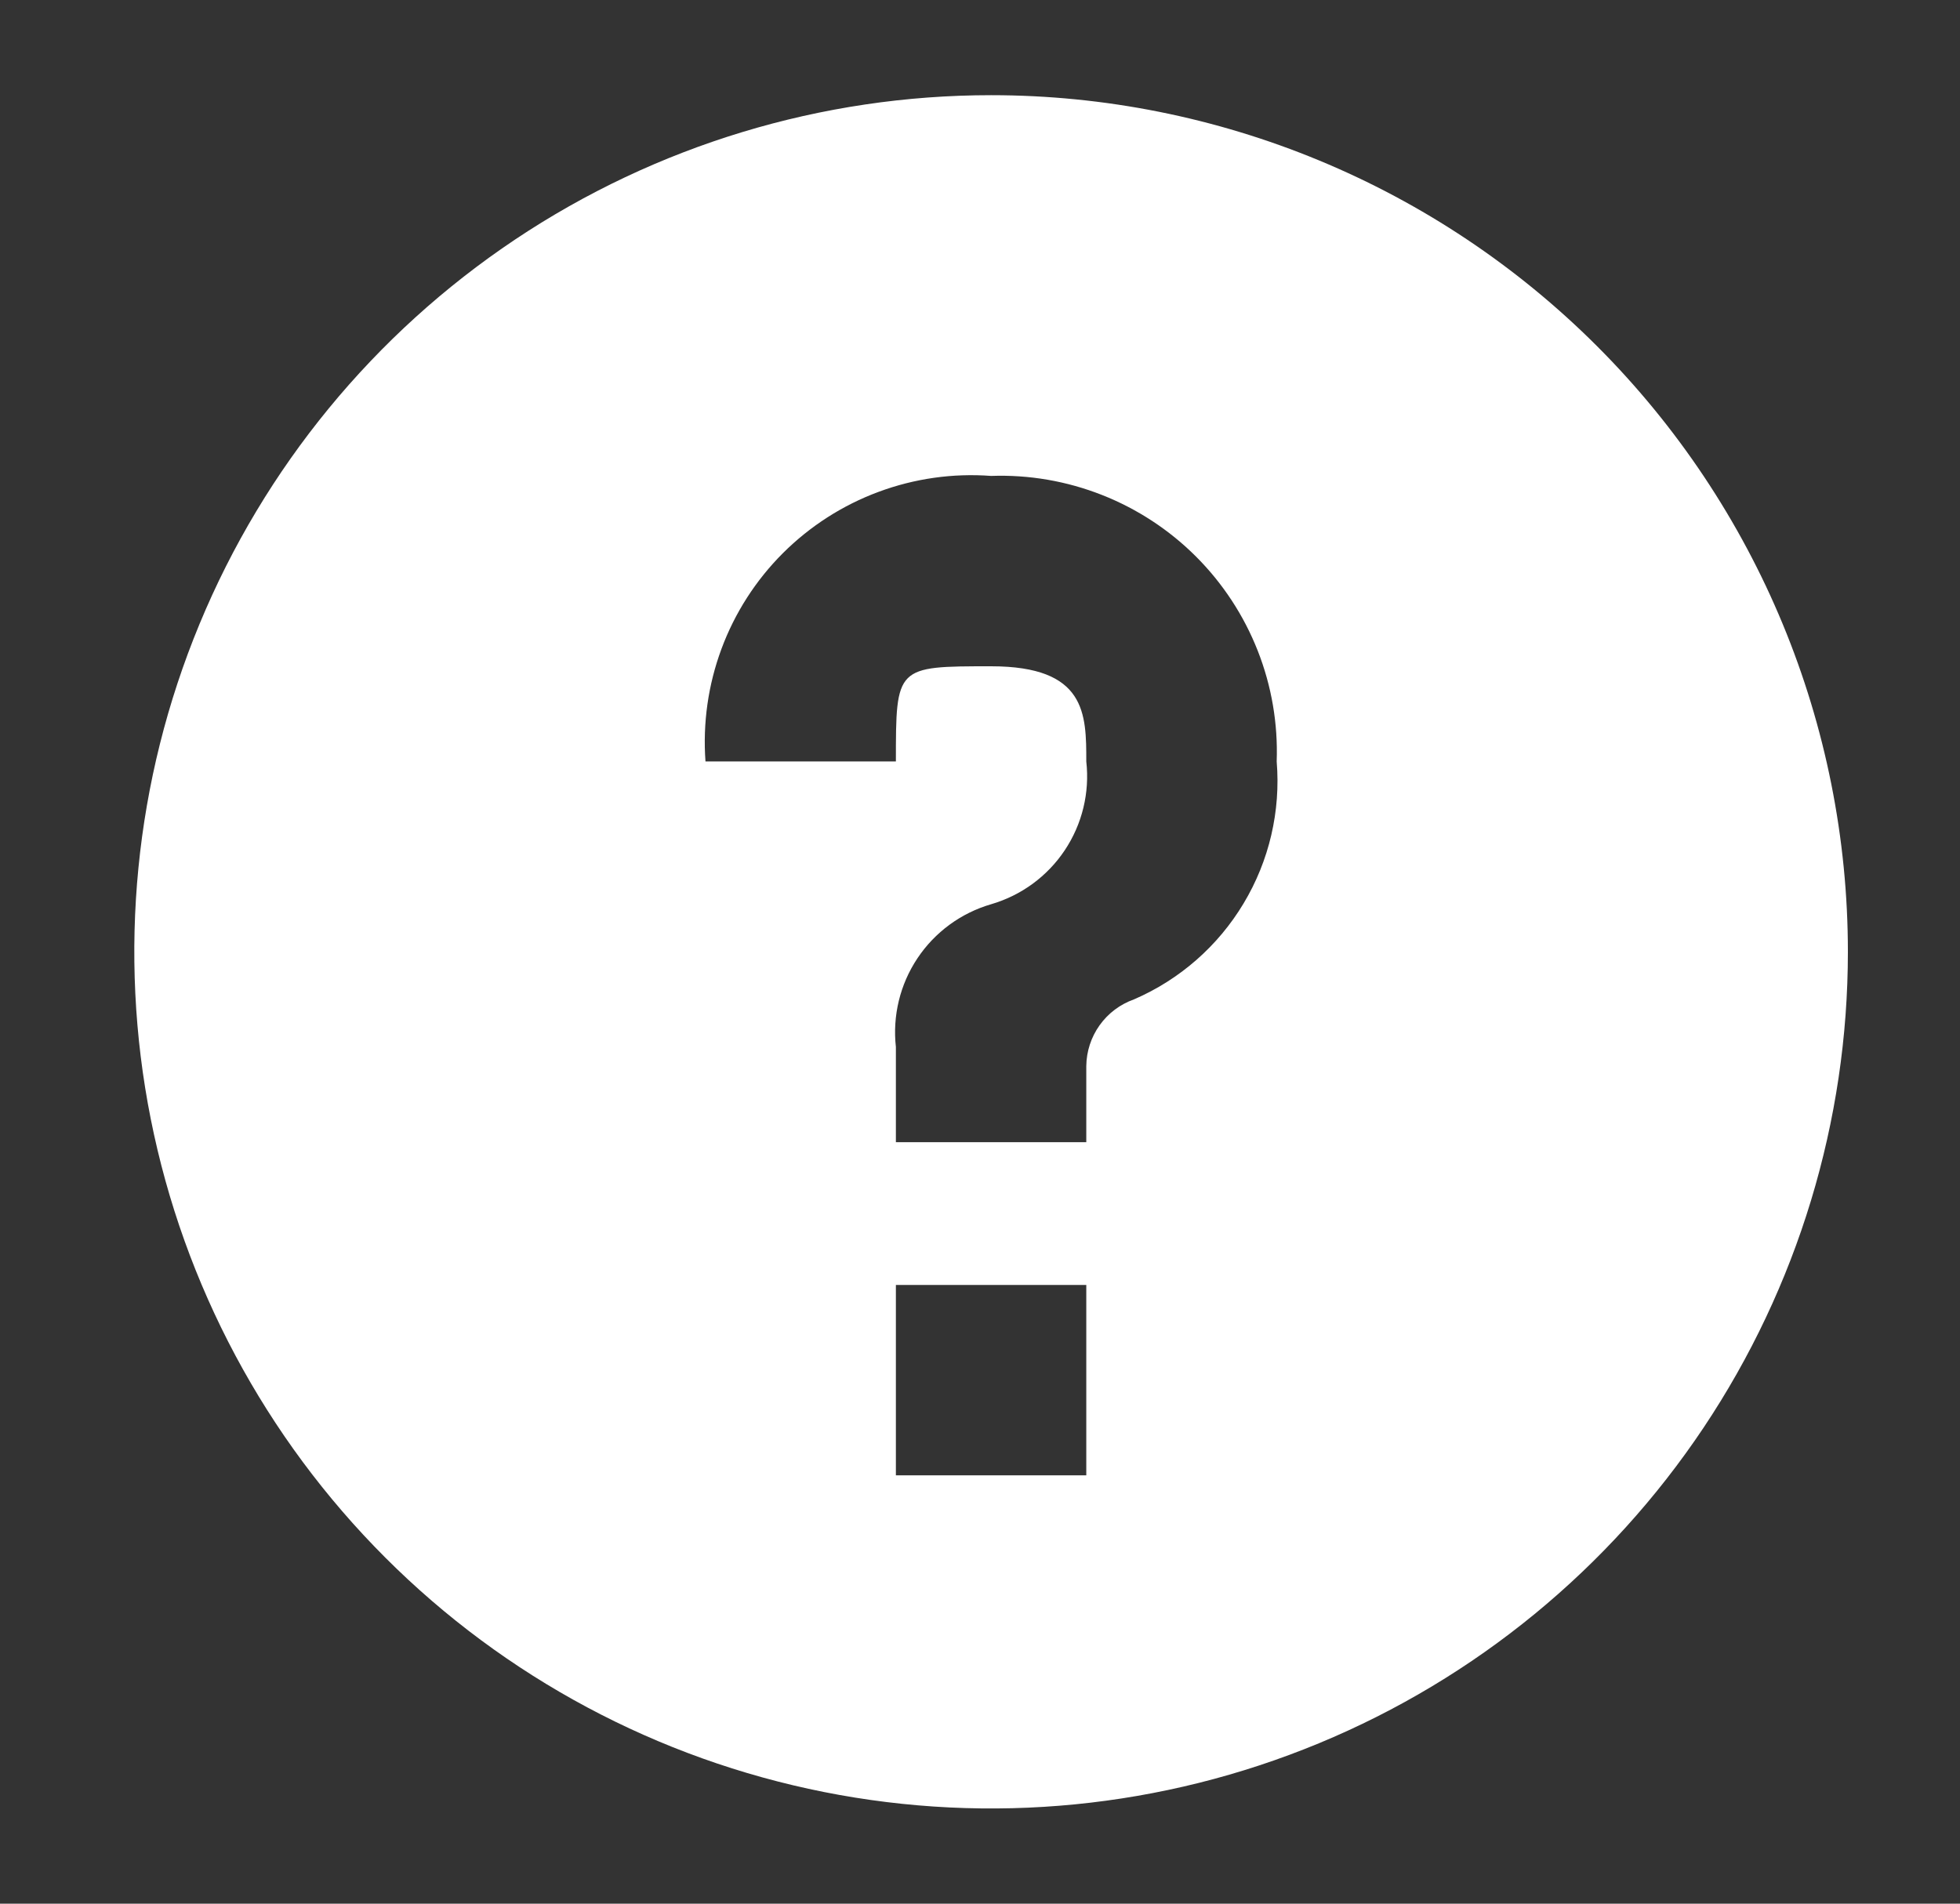 <svg width="35" height="34" viewBox="0 0 35 34" fill="none" xmlns="http://www.w3.org/2000/svg">
<rect x="0" y="0" width="35" height="34" fill="#333333" stroke="none"/>
<path fill-rule="evenodd" clip-rule="evenodd" d="M17.698 1.7C14.672 1.7 11.714 2.597 9.198 4.278C6.682 5.96 4.721 8.349 3.563 11.145C2.405 13.941 2.102 17.017 2.692 19.985C3.283 22.953 4.74 25.679 6.88 27.819C9.019 29.959 11.746 31.416 14.714 32.006C17.681 32.596 20.758 32.293 23.553 31.135C26.349 29.977 28.739 28.016 30.42 25.5C32.101 22.984 32.998 20.026 32.998 17C32.998 12.942 31.387 9.05 28.517 6.181C25.648 3.312 21.756 1.7 17.698 1.7ZM19.398 26.35H15.998V22.95H19.398V26.35ZM20.248 17.85C20.002 17.937 19.788 18.098 19.636 18.311C19.484 18.524 19.401 18.778 19.398 19.04C19.398 19.21 19.398 20.23 19.398 20.4H15.998V18.7C15.936 18.143 16.072 17.581 16.383 17.115C16.694 16.648 17.16 16.307 17.698 16.15C18.237 15.993 18.703 15.652 19.014 15.185C19.325 14.719 19.461 14.157 19.398 13.6C19.398 12.75 19.398 11.9 17.698 11.9C15.998 11.9 15.998 11.9 15.998 13.6H12.598C12.548 12.917 12.645 12.232 12.883 11.59C13.121 10.948 13.495 10.365 13.979 9.881C14.464 9.397 15.046 9.023 15.688 8.785C16.33 8.546 17.016 8.449 17.698 8.5C18.375 8.476 19.048 8.592 19.678 8.84C20.307 9.088 20.879 9.462 21.358 9.941C21.836 10.419 22.211 10.991 22.459 11.621C22.707 12.25 22.822 12.924 22.798 13.6C22.871 14.486 22.665 15.373 22.207 16.135C21.75 16.898 21.065 17.497 20.248 17.85Z" fill="white"/>
</svg>
